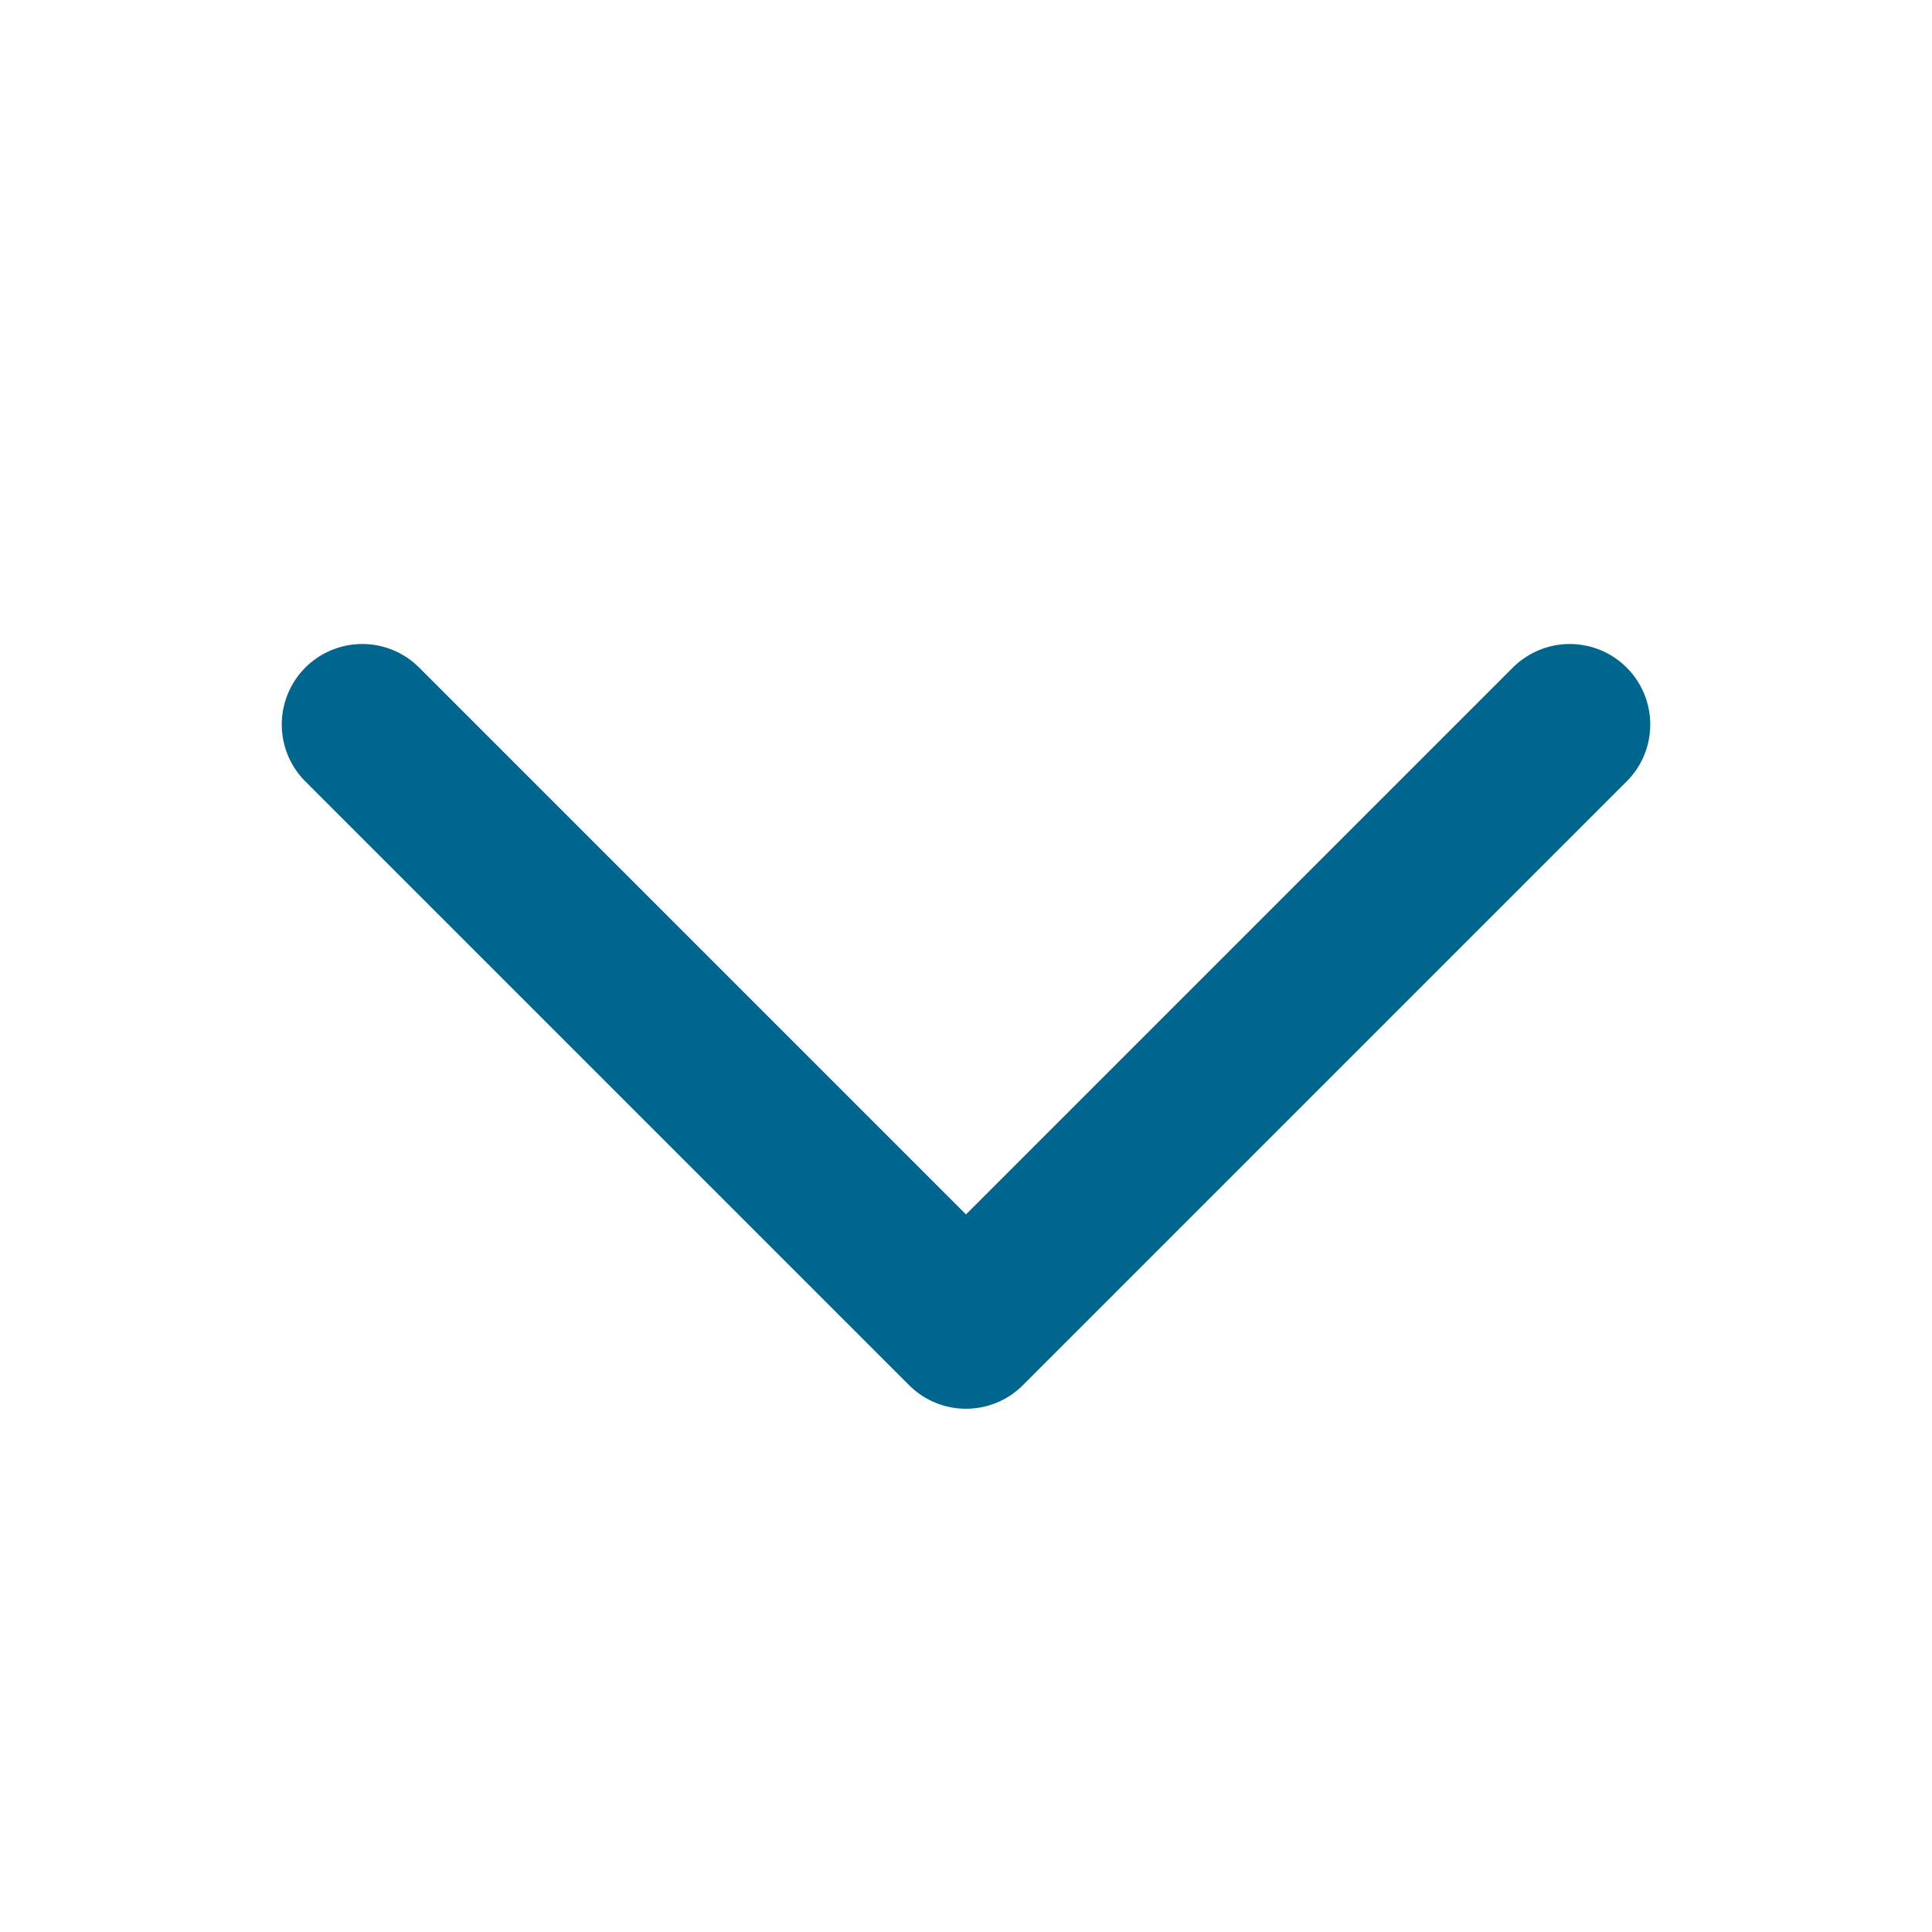 <svg width="24" height="24" viewBox="0 0 24 24" fill="none" xmlns="http://www.w3.org/2000/svg">
<g clip-path="url(#clip0_635_1761)">
<path d="M19.5 9L12 16.5L4.5 9" stroke="#00668D" stroke-width="2" stroke-linecap="round" stroke-linejoin="round"/>
</g>
<defs>
<clipPath id="clip0_635_1761">
<rect width="24" height="24" fill="white"/>
</clipPath>
</defs>
</svg>
